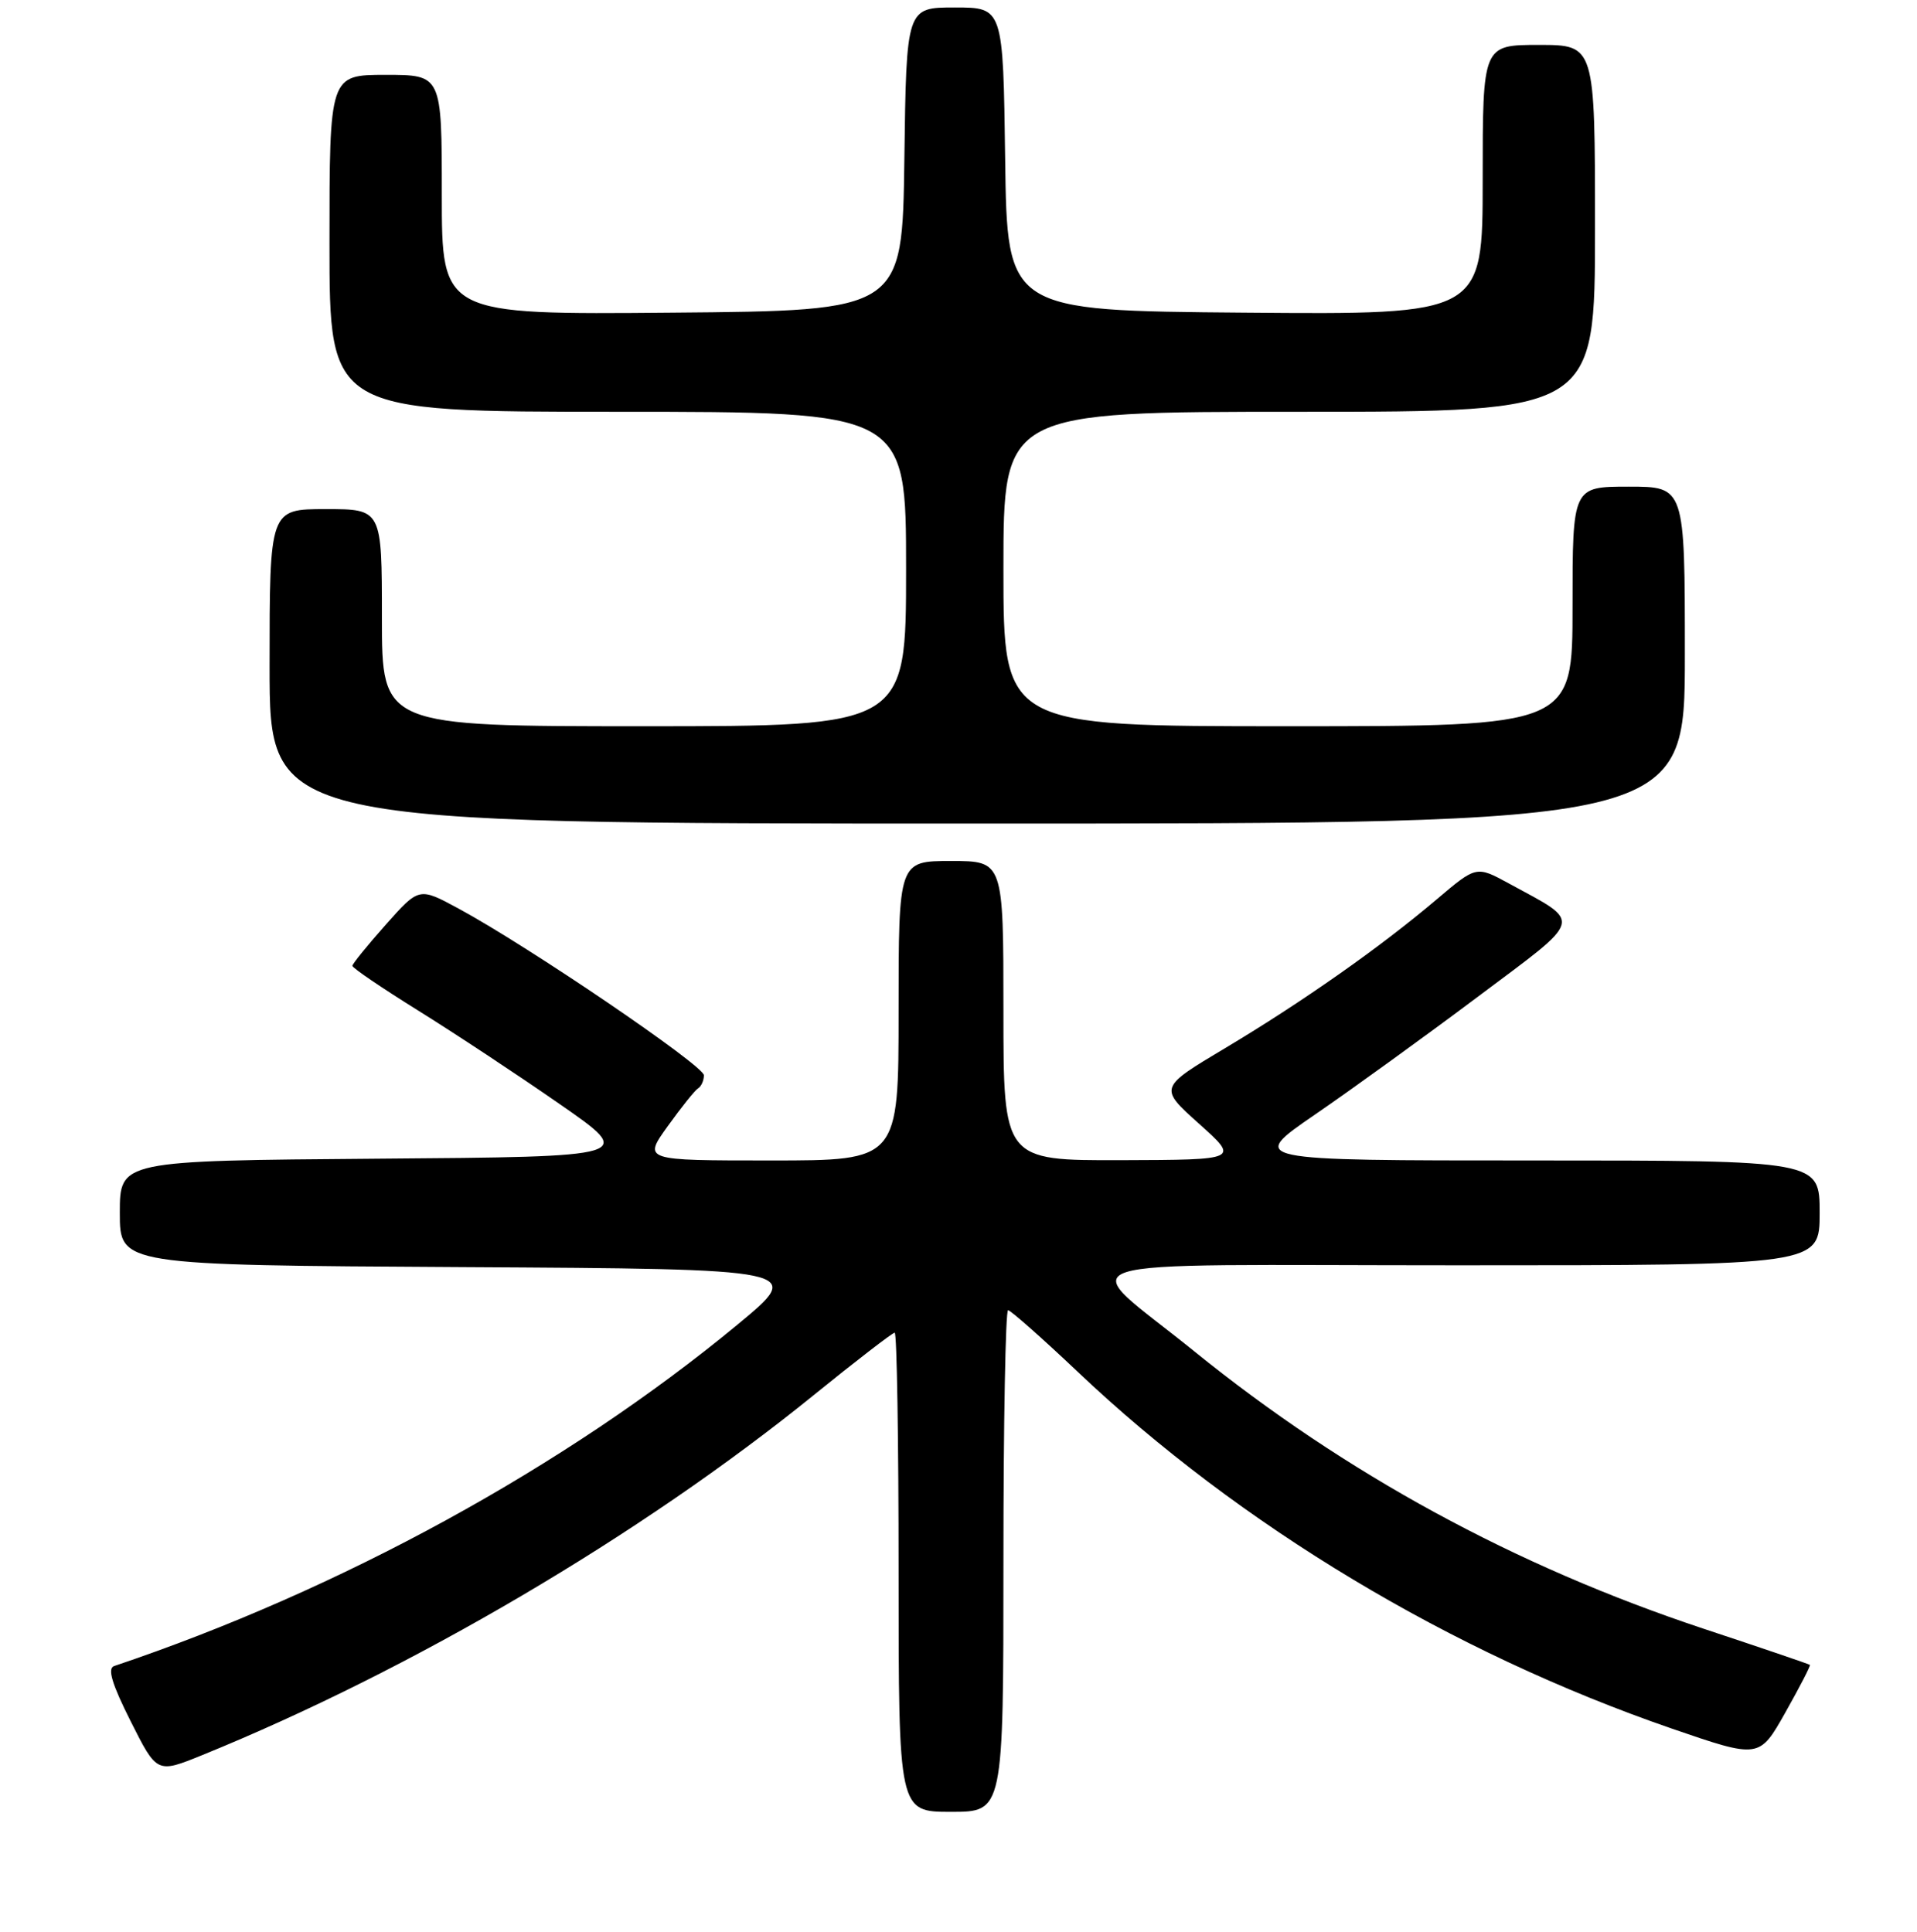<?xml version="1.0" encoding="UTF-8" standalone="no"?>
<!DOCTYPE svg PUBLIC "-//W3C//DTD SVG 1.1//EN" "http://www.w3.org/Graphics/SVG/1.1/DTD/svg11.dtd" >
<svg xmlns="http://www.w3.org/2000/svg" xmlns:xlink="http://www.w3.org/1999/xlink" version="1.1" viewBox="0 0 256 258">
 <g >
 <path fill="currentColor"
d=" M 134.00 208.50 C 134.00 190.07 134.28 175.00 134.62 175.00 C 134.95 175.00 139.12 178.68 143.87 183.18 C 165.61 203.79 193.77 220.71 223.26 230.88 C 234.94 234.90 234.94 234.90 238.42 228.73 C 240.33 225.34 241.81 222.48 241.70 222.37 C 241.59 222.27 235.20 220.09 227.50 217.54 C 202.33 209.18 179.68 196.85 159.50 180.50 C 143.59 167.61 139.32 169.00 194.85 169.00 C 243.00 169.00 243.00 169.00 243.00 162.00 C 243.00 155.00 243.00 155.00 204.84 155.00 C 166.68 155.00 166.68 155.00 175.59 148.88 C 180.49 145.52 190.26 138.45 197.30 133.17 C 211.69 122.39 211.41 123.41 201.50 118.00 C 197.15 115.63 197.15 115.63 191.83 120.15 C 184.32 126.52 173.98 133.79 163.63 139.98 C 154.75 145.28 154.75 145.28 160.13 150.10 C 165.50 154.91 165.50 154.91 149.75 154.96 C 134.00 155.00 134.00 155.00 134.00 135.00 C 134.00 115.00 134.00 115.00 127.00 115.00 C 120.00 115.00 120.00 115.00 120.00 135.00 C 120.00 155.00 120.00 155.00 102.94 155.00 C 85.88 155.00 85.88 155.00 89.17 150.42 C 90.98 147.90 92.80 145.62 93.23 145.36 C 93.65 145.10 94.00 144.32 94.00 143.62 C 94.00 142.33 70.57 126.40 61.23 121.35 C 55.96 118.50 55.96 118.50 51.52 123.50 C 49.08 126.25 47.07 128.72 47.06 129.00 C 47.05 129.28 50.97 131.94 55.77 134.93 C 60.57 137.91 69.09 143.54 74.69 147.43 C 84.88 154.50 84.88 154.50 50.44 154.76 C 16.00 155.03 16.00 155.03 16.00 162.00 C 16.00 168.98 16.00 168.98 61.73 169.24 C 107.46 169.50 107.46 169.50 98.48 176.93 C 75.56 195.88 45.47 212.36 15.23 222.53 C 14.32 222.83 14.95 224.94 17.46 229.92 C 20.96 236.88 20.96 236.88 27.01 234.42 C 55.00 223.04 85.60 205.03 108.59 186.40 C 114.29 181.78 119.19 178.00 119.48 178.00 C 119.77 178.00 120.00 192.40 120.00 210.00 C 120.00 242.00 120.00 242.00 127.00 242.00 C 134.00 242.00 134.00 242.00 134.00 208.50 Z  M 225.00 87.50 C 225.00 65.00 225.00 65.00 217.50 65.00 C 210.00 65.00 210.00 65.00 210.00 81.00 C 210.00 97.00 210.00 97.00 172.00 97.00 C 134.00 97.00 134.00 97.00 134.00 76.00 C 134.00 55.00 134.00 55.00 173.50 55.00 C 213.00 55.00 213.00 55.00 213.00 30.50 C 213.00 6.00 213.00 6.00 205.50 6.00 C 198.00 6.00 198.00 6.00 198.00 24.01 C 198.00 42.03 198.00 42.03 166.25 41.76 C 134.50 41.50 134.50 41.50 134.23 21.25 C 133.96 1.00 133.96 1.00 127.50 1.00 C 121.04 1.00 121.04 1.00 120.77 21.25 C 120.50 41.50 120.50 41.50 89.75 41.76 C 59.00 42.03 59.00 42.03 59.00 26.01 C 59.00 10.00 59.00 10.00 51.50 10.00 C 44.00 10.00 44.00 10.00 44.00 32.50 C 44.00 55.00 44.00 55.00 82.50 55.00 C 121.00 55.00 121.00 55.00 121.00 76.00 C 121.00 97.00 121.00 97.00 86.00 97.00 C 51.00 97.00 51.00 97.00 51.00 82.50 C 51.00 68.00 51.00 68.00 43.50 68.00 C 36.00 68.00 36.00 68.00 36.00 89.00 C 36.00 110.00 36.00 110.00 130.50 110.00 C 225.00 110.00 225.00 110.00 225.00 87.50 Z "/>
</g>
</svg>